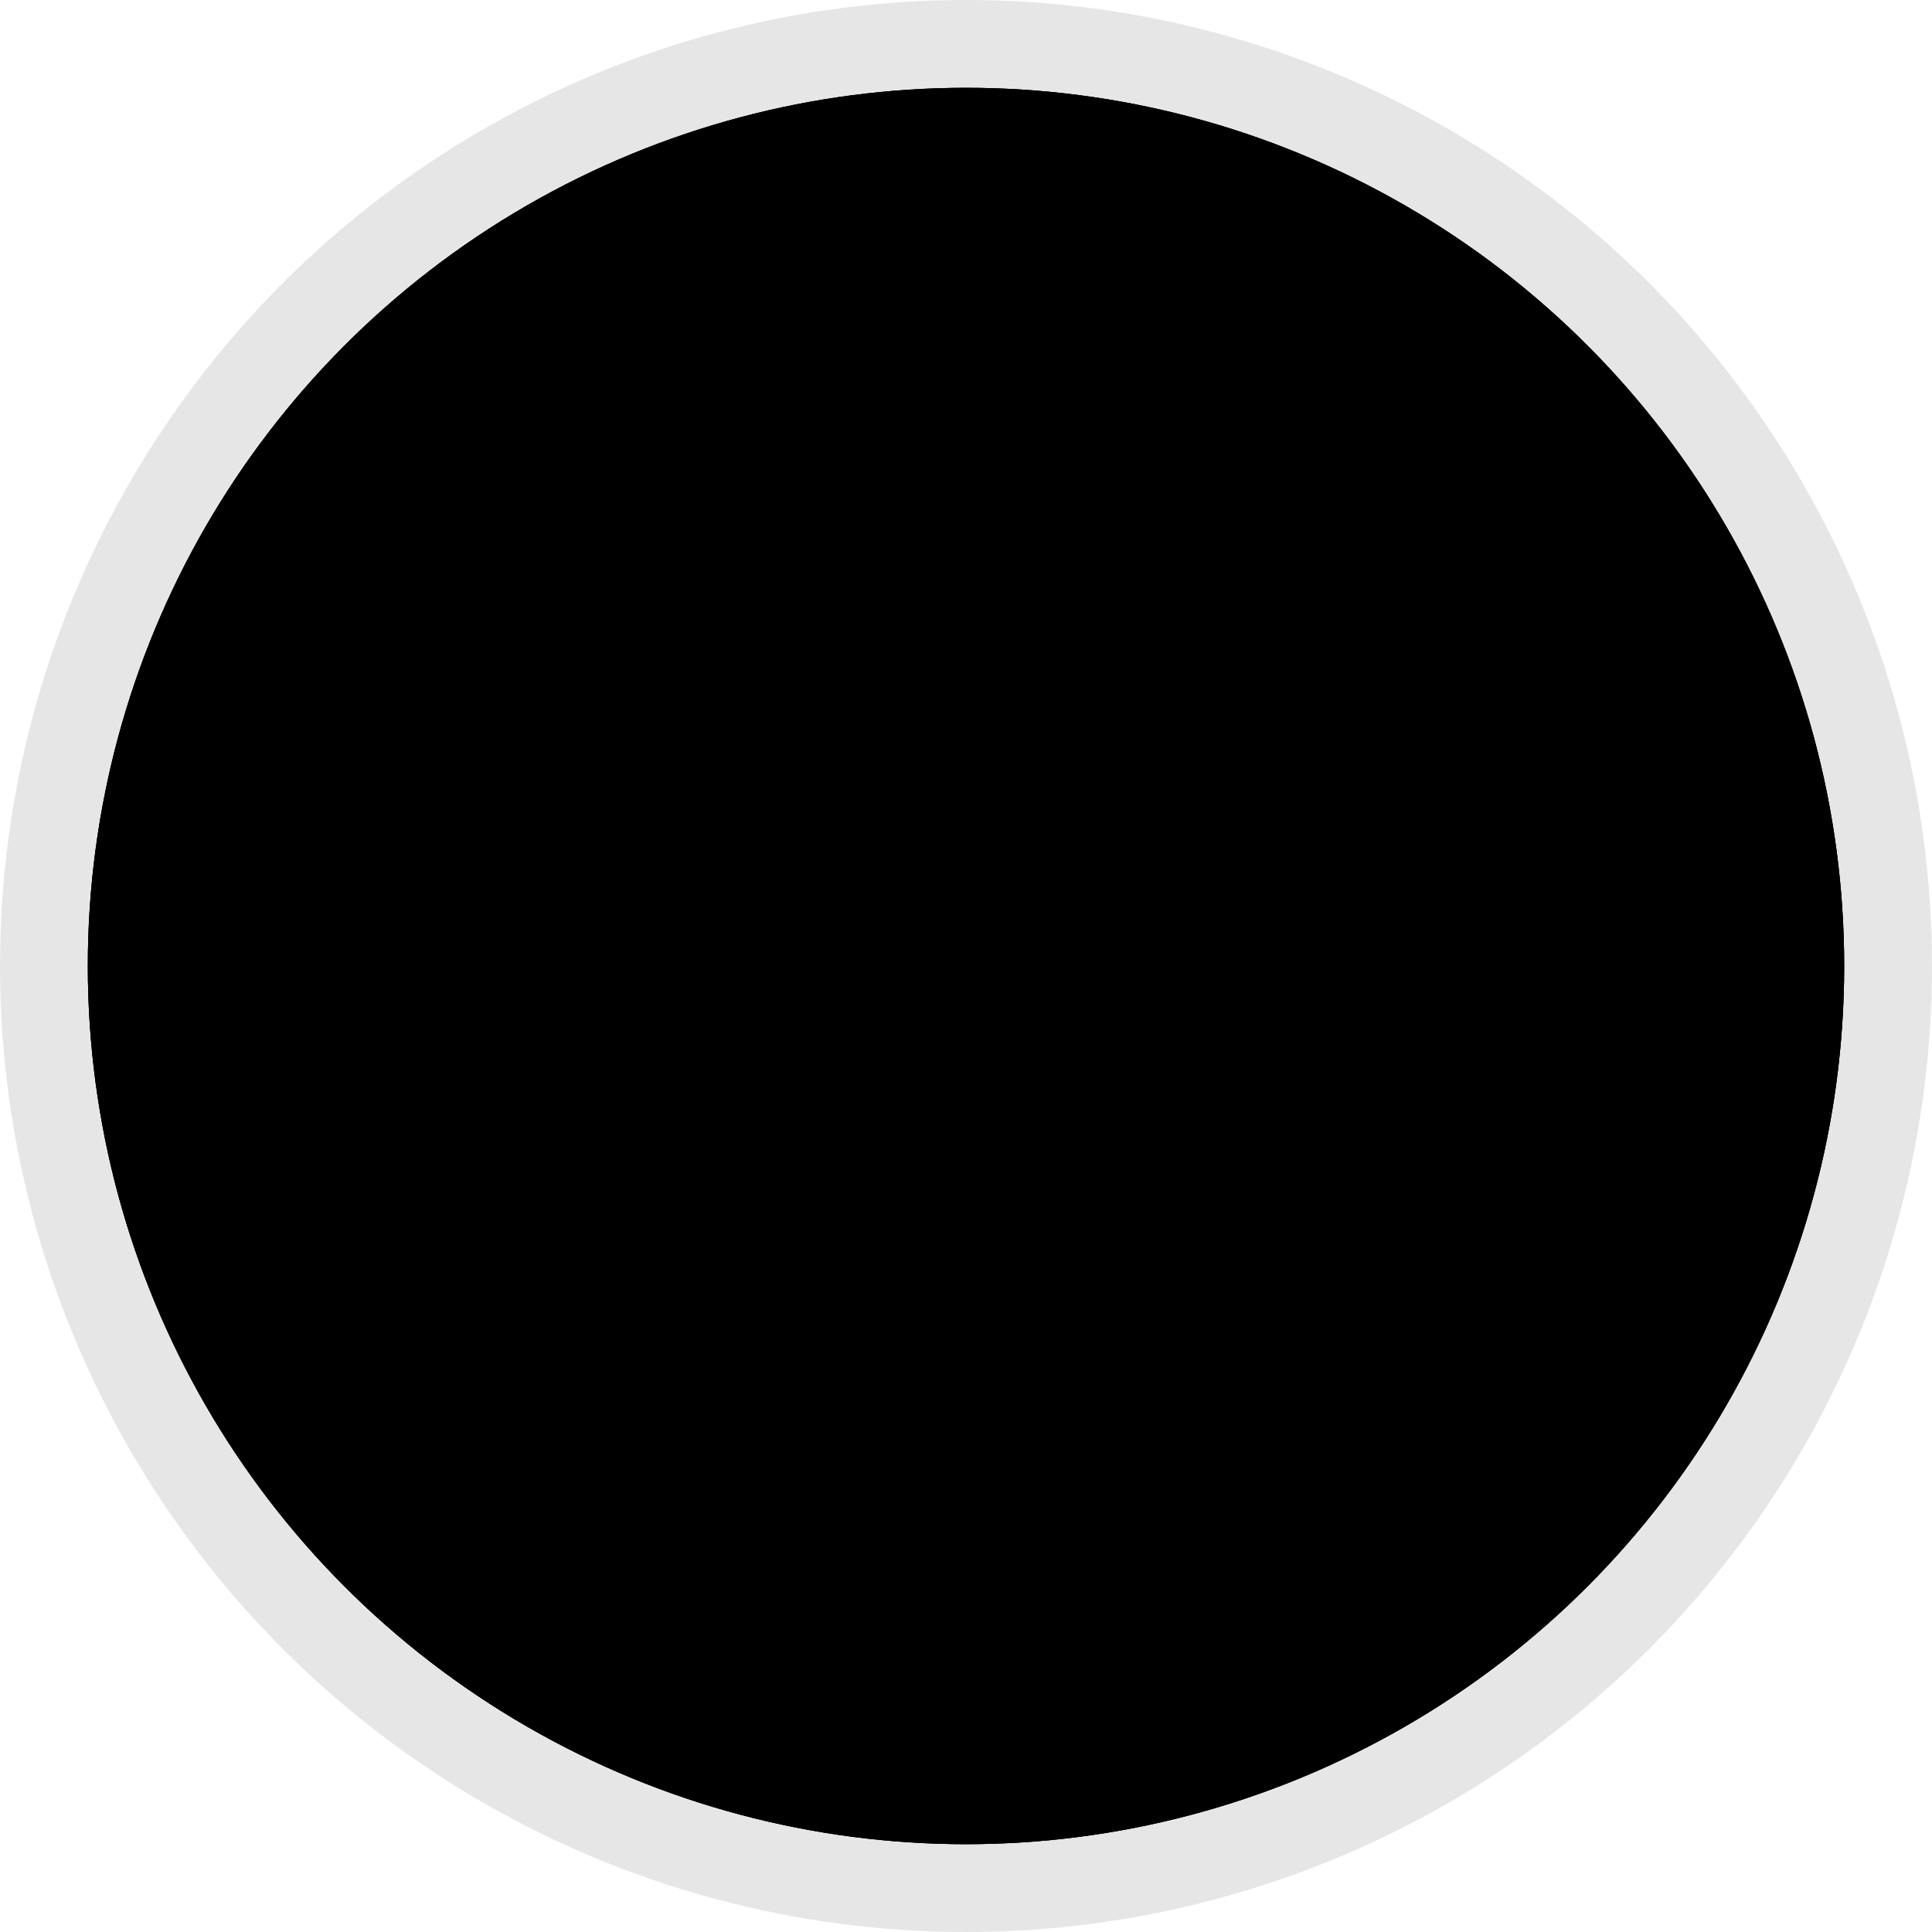 <?xml version="1.0" encoding="UTF-8"?>
<svg width="100%" height="100%" viewBox="0 0 220 220" version="1.1" xmlns="http://www.w3.org/2000/svg" xmlns:xlink="http://www.w3.org/1999/xlink">
    <title>停机-1</title>
    <defs>
        <circle id="path-1" cx="816" cy="415" r="100"></circle>
        <filter x="-7.5%" y="-7.5%" width="115.0%" height="115.0%" filterUnits="objectBoundingBox" id="filter-2">
            <feOffset dx="0" dy="0" in="SourceAlpha" result="shadowOffsetOuter1"></feOffset>
            <feGaussianBlur stdDeviation="5" in="shadowOffsetOuter1" result="shadowBlurOuter1"></feGaussianBlur>
            <feComposite in="shadowBlurOuter1" in2="SourceAlpha" operator="out" result="shadowBlurOuter1"></feComposite>
            <feColorMatrix values="0 0 0 0 0.957   0 0 0 0 0.627   0 0 0 0 0.157  0 0 0 0.5 0" type="matrix" in="shadowBlurOuter1"></feColorMatrix>
        </filter>
        <filter x="-12.5%" y="-12.5%" width="125.0%" height="125.0%" filterUnits="objectBoundingBox" id="filter-3">
            <feGaussianBlur stdDeviation="15" in="SourceAlpha" result="shadowBlurInner1"></feGaussianBlur>
            <feOffset dx="0" dy="0" in="shadowBlurInner1" result="shadowOffsetInner1"></feOffset>
            <feComposite in="shadowOffsetInner1" in2="SourceAlpha" operator="arithmetic" k2="-1" k3="1" result="shadowInnerInner1"></feComposite>
            <feColorMatrix values="0 0 0 0 0.953   0 0 0 0 0.624   0 0 0 0 0.153  0 0 0 0.5 0" type="matrix" in="shadowInnerInner1"></feColorMatrix>
        </filter>
    </defs>
    <g id="α" stroke="none" stroke-width="1" fill="none" fill-rule="evenodd">
        <g id="停机-1" transform="translate(-706, -305)">
            <use fill="black" fill-opacity="1" filter="url(#filter-2)" xlink:href="#path-1"></use>
            <use fill-opacity="0.1" fill="#000000" fill-rule="evenodd" xlink:href="#path-1"></use>
            <use fill="black" fill-opacity="1" filter="url(#filter-3)" xlink:href="#path-1"></use>
            <circle stroke-opacity="0.5" stroke="#000000" stroke-width="2" stroke-linejoin="square" cx="816" cy="415" r="99"></circle>
            <circle stroke-opacity="0.1" stroke="#000000" stroke-width="10" cx="816" cy="415" r="105"></circle>
        </g>
    </g>
</svg>